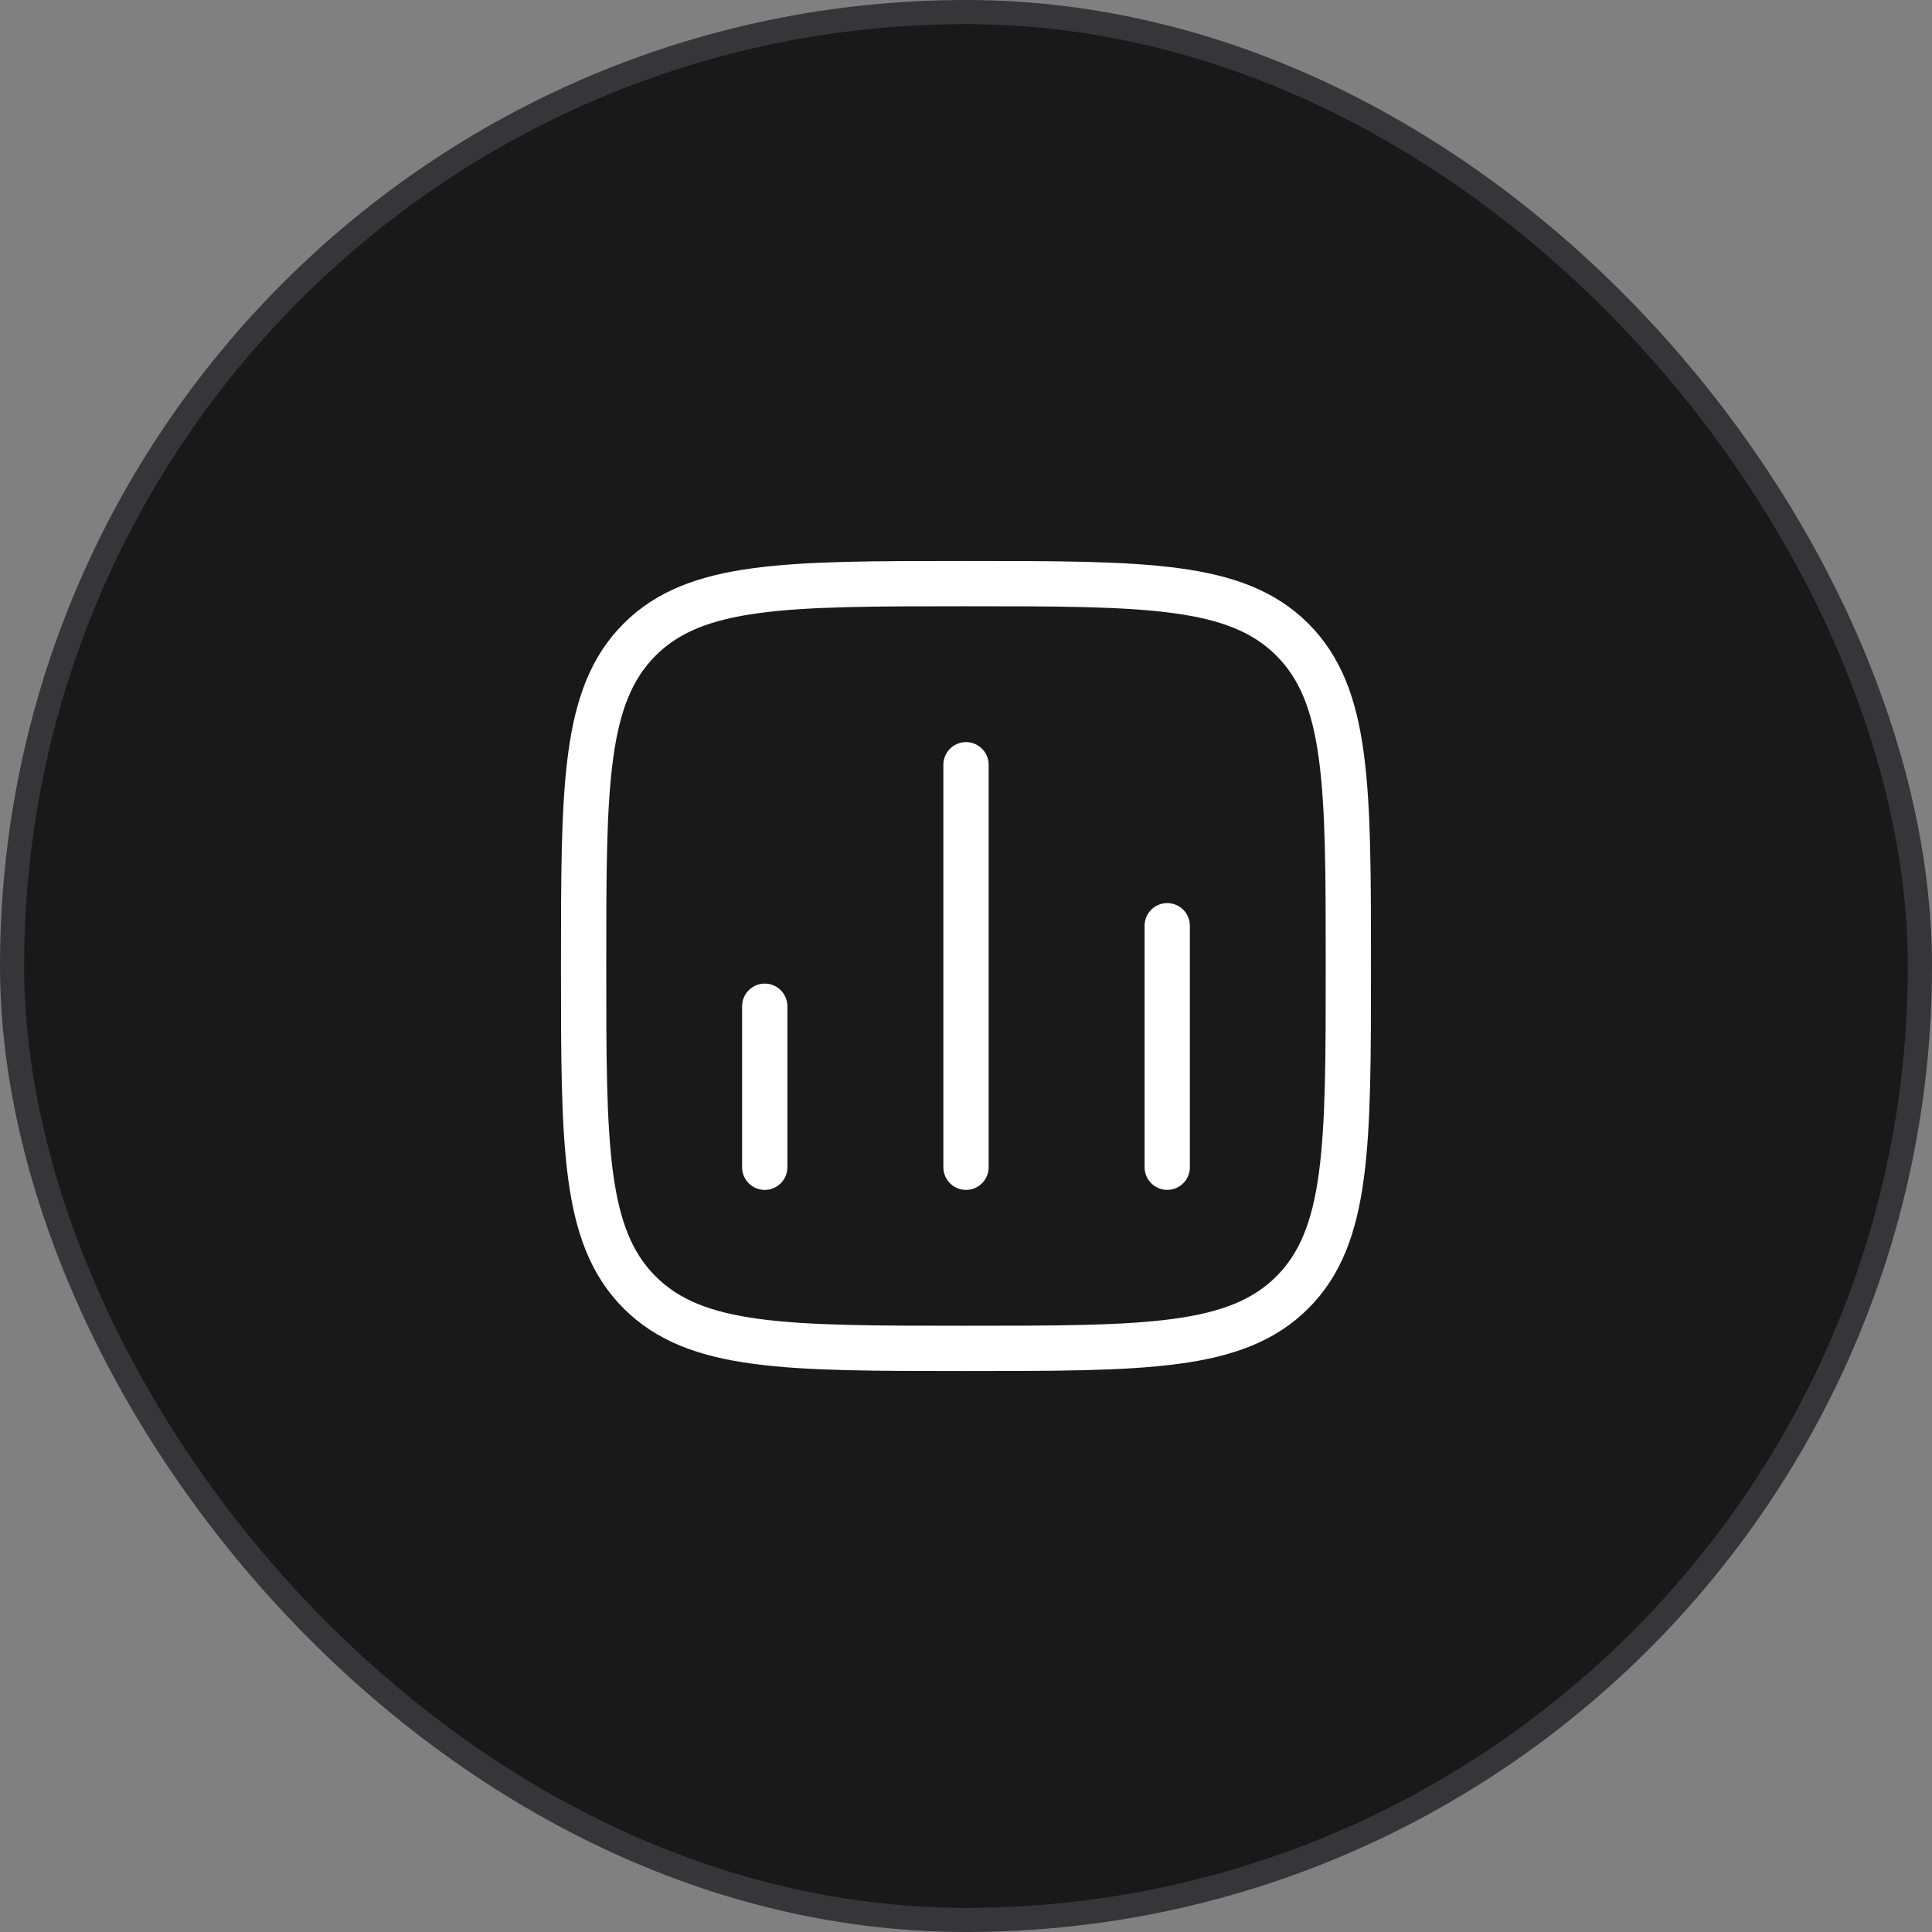 <svg width="64" height="64" viewBox="0 0 64 64" fill="none" xmlns="http://www.w3.org/2000/svg">
<rect x="0" y="0" width="64" height="64" fill="#808080" stroke="none"/>
<rect x="0.4" y="0.4" width="63.2" height="63.2" rx="31.6" fill="#19191A"/>
<rect x="0.4" y="0.4" width="63.2" height="63.2" rx="31.6" stroke="#36363A" stroke-width="0.8"/>
<path d="M25.333 38.667L25.333 33.333" stroke="white" stroke-width="1.5" stroke-linecap="round"/>
<path d="M32 38.667L32 25.333" stroke="white" stroke-width="1.5" stroke-linecap="round"/>
<path d="M38.666 38.666L38.666 30.666" stroke="white" stroke-width="1.5" stroke-linecap="round"/>
<path d="M19.333 32C19.333 26.029 19.333 23.043 21.188 21.188C23.043 19.333 26.029 19.333 32 19.333C37.971 19.333 40.956 19.333 42.811 21.188C44.666 23.043 44.666 26.029 44.666 32C44.666 37.971 44.666 40.957 42.811 42.812C40.956 44.667 37.971 44.667 32 44.667C26.029 44.667 23.043 44.667 21.188 42.812C19.333 40.957 19.333 37.971 19.333 32Z" stroke="white" stroke-width="1.5" stroke-linejoin="round"/>
</svg>

